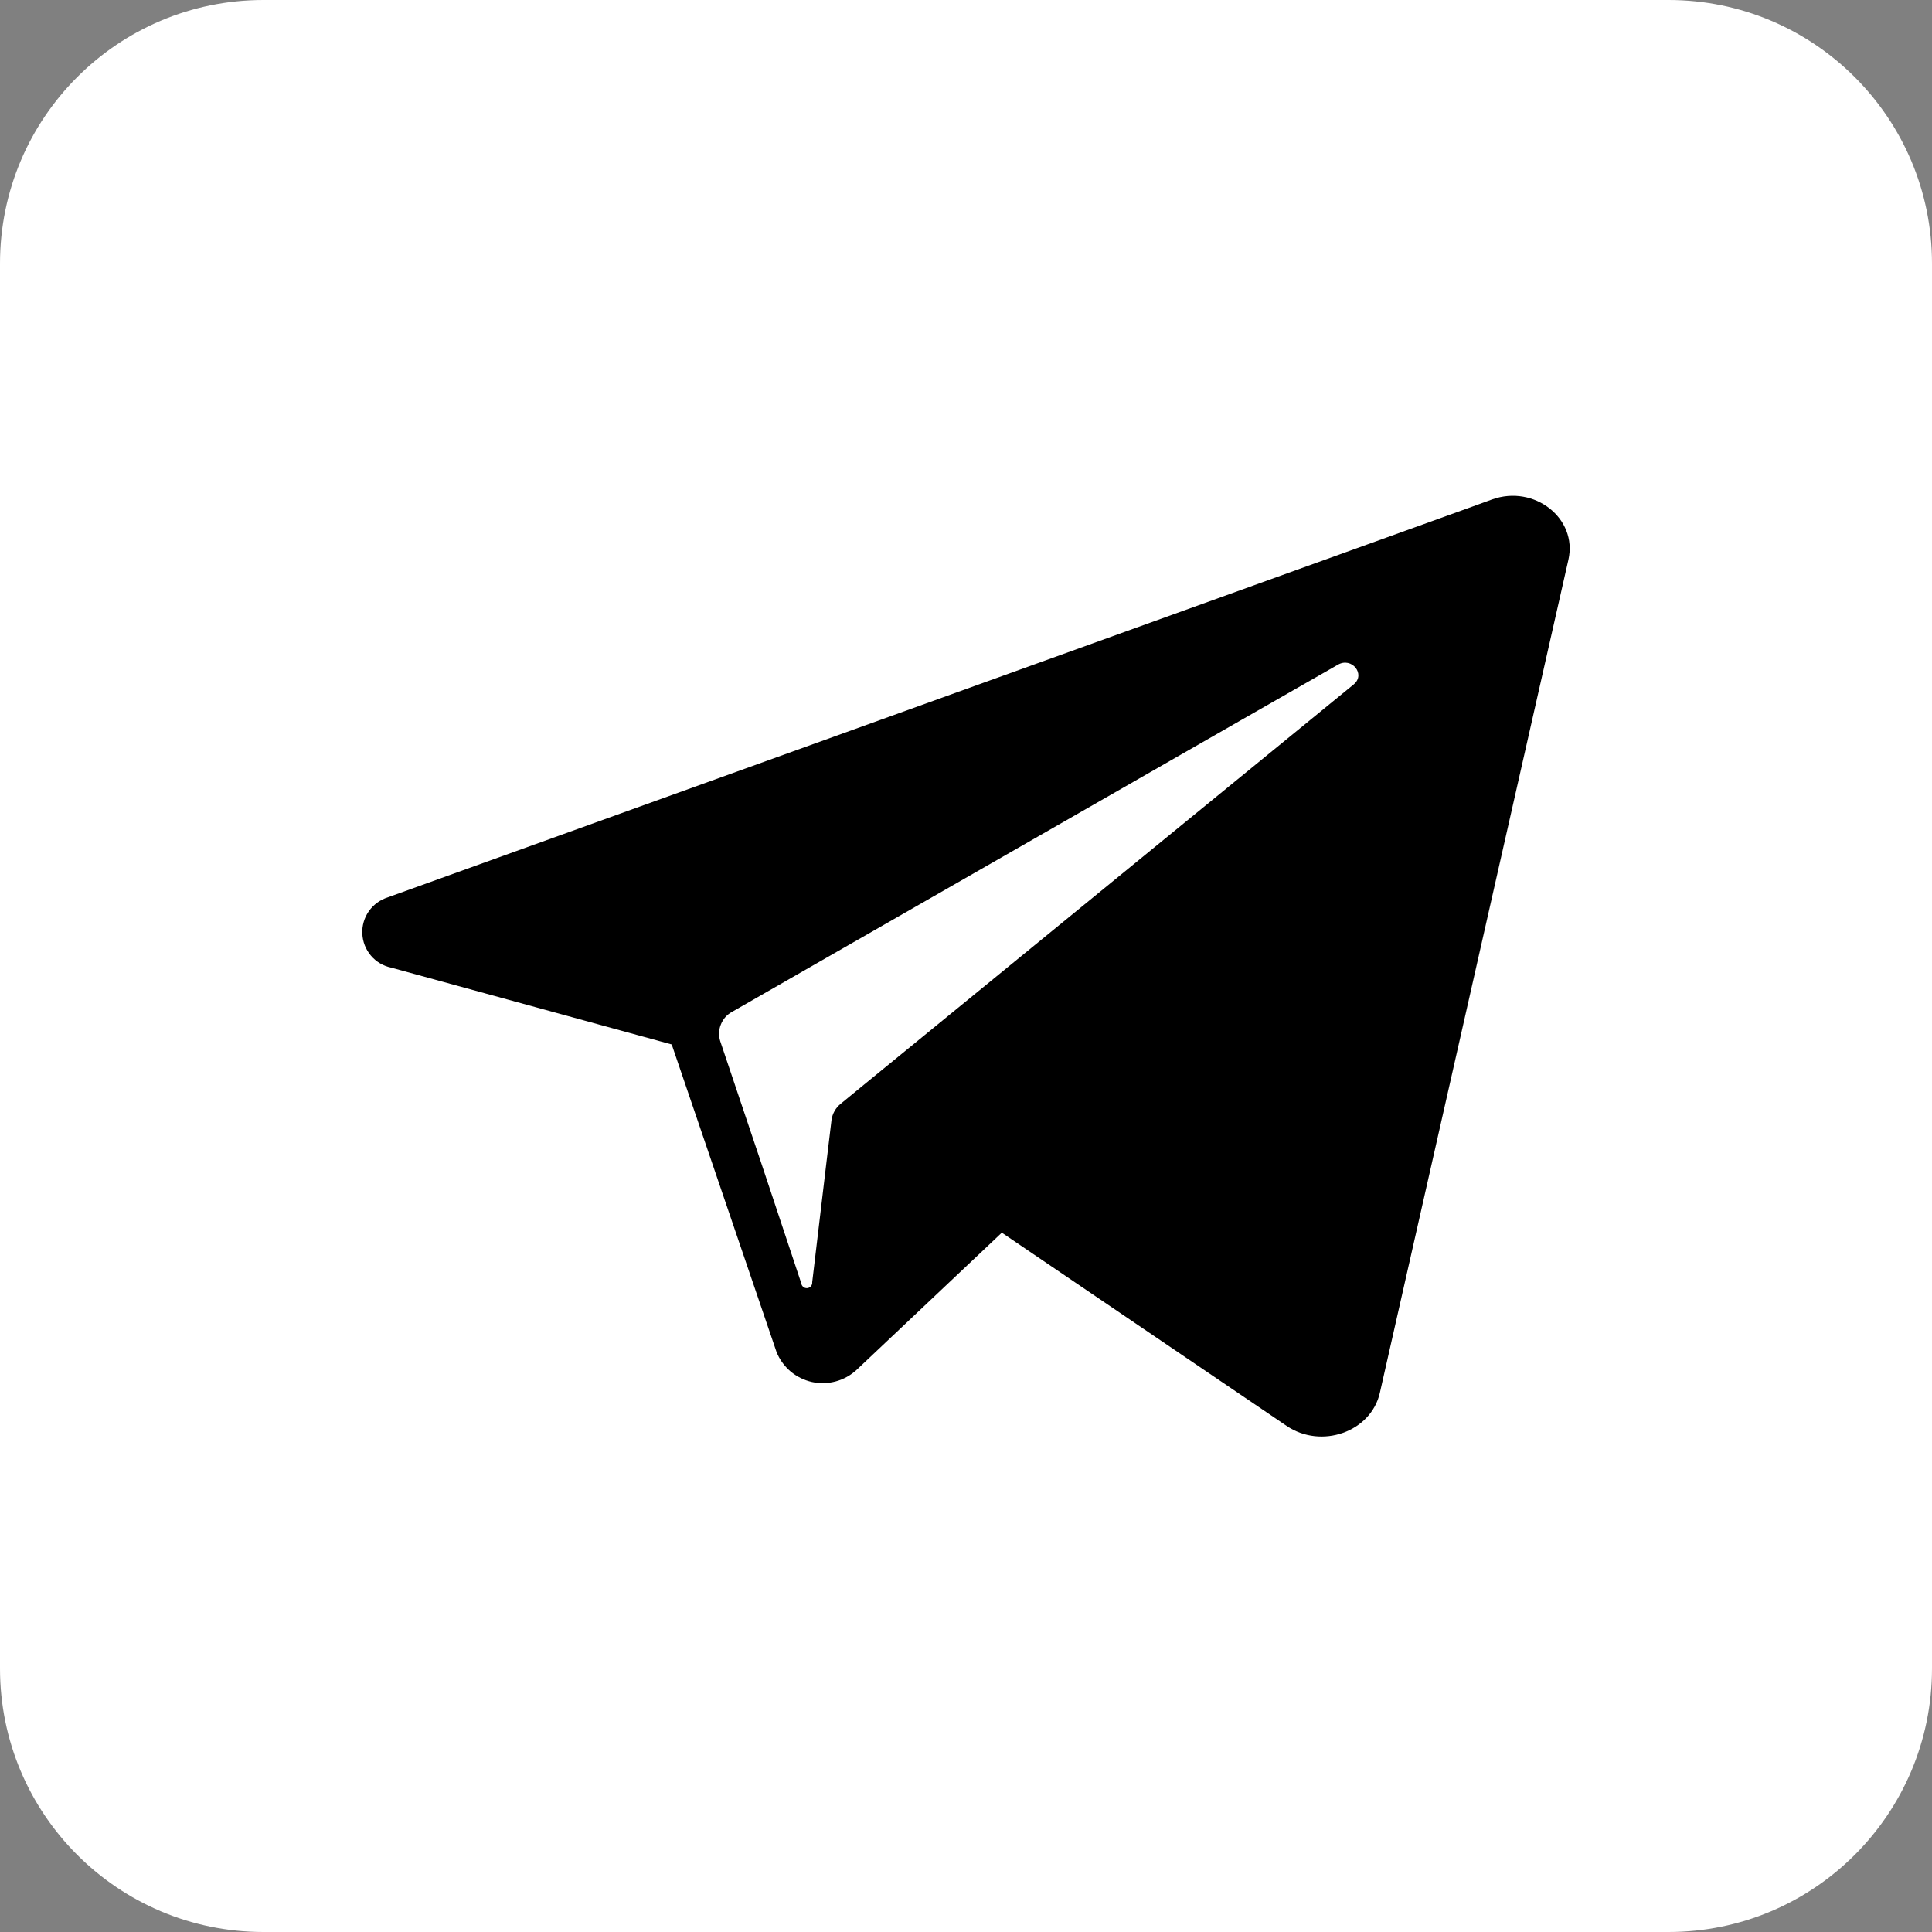 <svg width="28" height="28" viewBox="0 0 28 28" fill="none" xmlns="http://www.w3.org/2000/svg">
<rect x="0" y="0" width="28" height="28" fill="#808080" stroke="none"/>
<path d="M24.181 0H3.818C1.709 0 0 1.709 0 3.818V24.181C0 26.29 1.709 28 3.818 28H24.181C26.29 28 28 26.29 28 24.181V3.818C28 1.709 26.29 0 24.181 0Z" fill="white"/>
<path d="M21.625 7.238L21.336 7.343L5.621 13.005C5.51 13.04 5.413 13.11 5.346 13.205C5.279 13.301 5.245 13.416 5.251 13.532C5.256 13.649 5.3 13.76 5.375 13.849C5.45 13.938 5.553 13.999 5.667 14.023L9.735 15.137L10.494 17.364L11.253 19.591C11.296 19.701 11.366 19.797 11.455 19.874C11.545 19.95 11.652 20.003 11.767 20.029C11.881 20.054 12.001 20.051 12.114 20.02C12.227 19.989 12.332 19.931 12.417 19.851L14.519 17.865L18.645 20.664C19.15 21.007 19.869 20.753 19.998 20.186L22.731 8.11C22.865 7.512 22.235 7.02 21.625 7.238ZM19.619 9.919L12.519 15.722L12.185 15.996C12.112 16.054 12.064 16.139 12.051 16.231L11.977 16.849L11.771 18.583C11.773 18.604 11.766 18.625 11.753 18.641C11.739 18.657 11.719 18.667 11.698 18.669C11.677 18.67 11.656 18.664 11.64 18.65C11.624 18.636 11.614 18.617 11.612 18.596L11.035 16.863L10.438 15.089C10.413 15.009 10.416 14.923 10.448 14.846C10.479 14.768 10.536 14.704 10.61 14.664L17.998 10.43L19.389 9.634C19.59 9.516 19.797 9.772 19.619 9.919Z" fill="black"/>
</svg>
